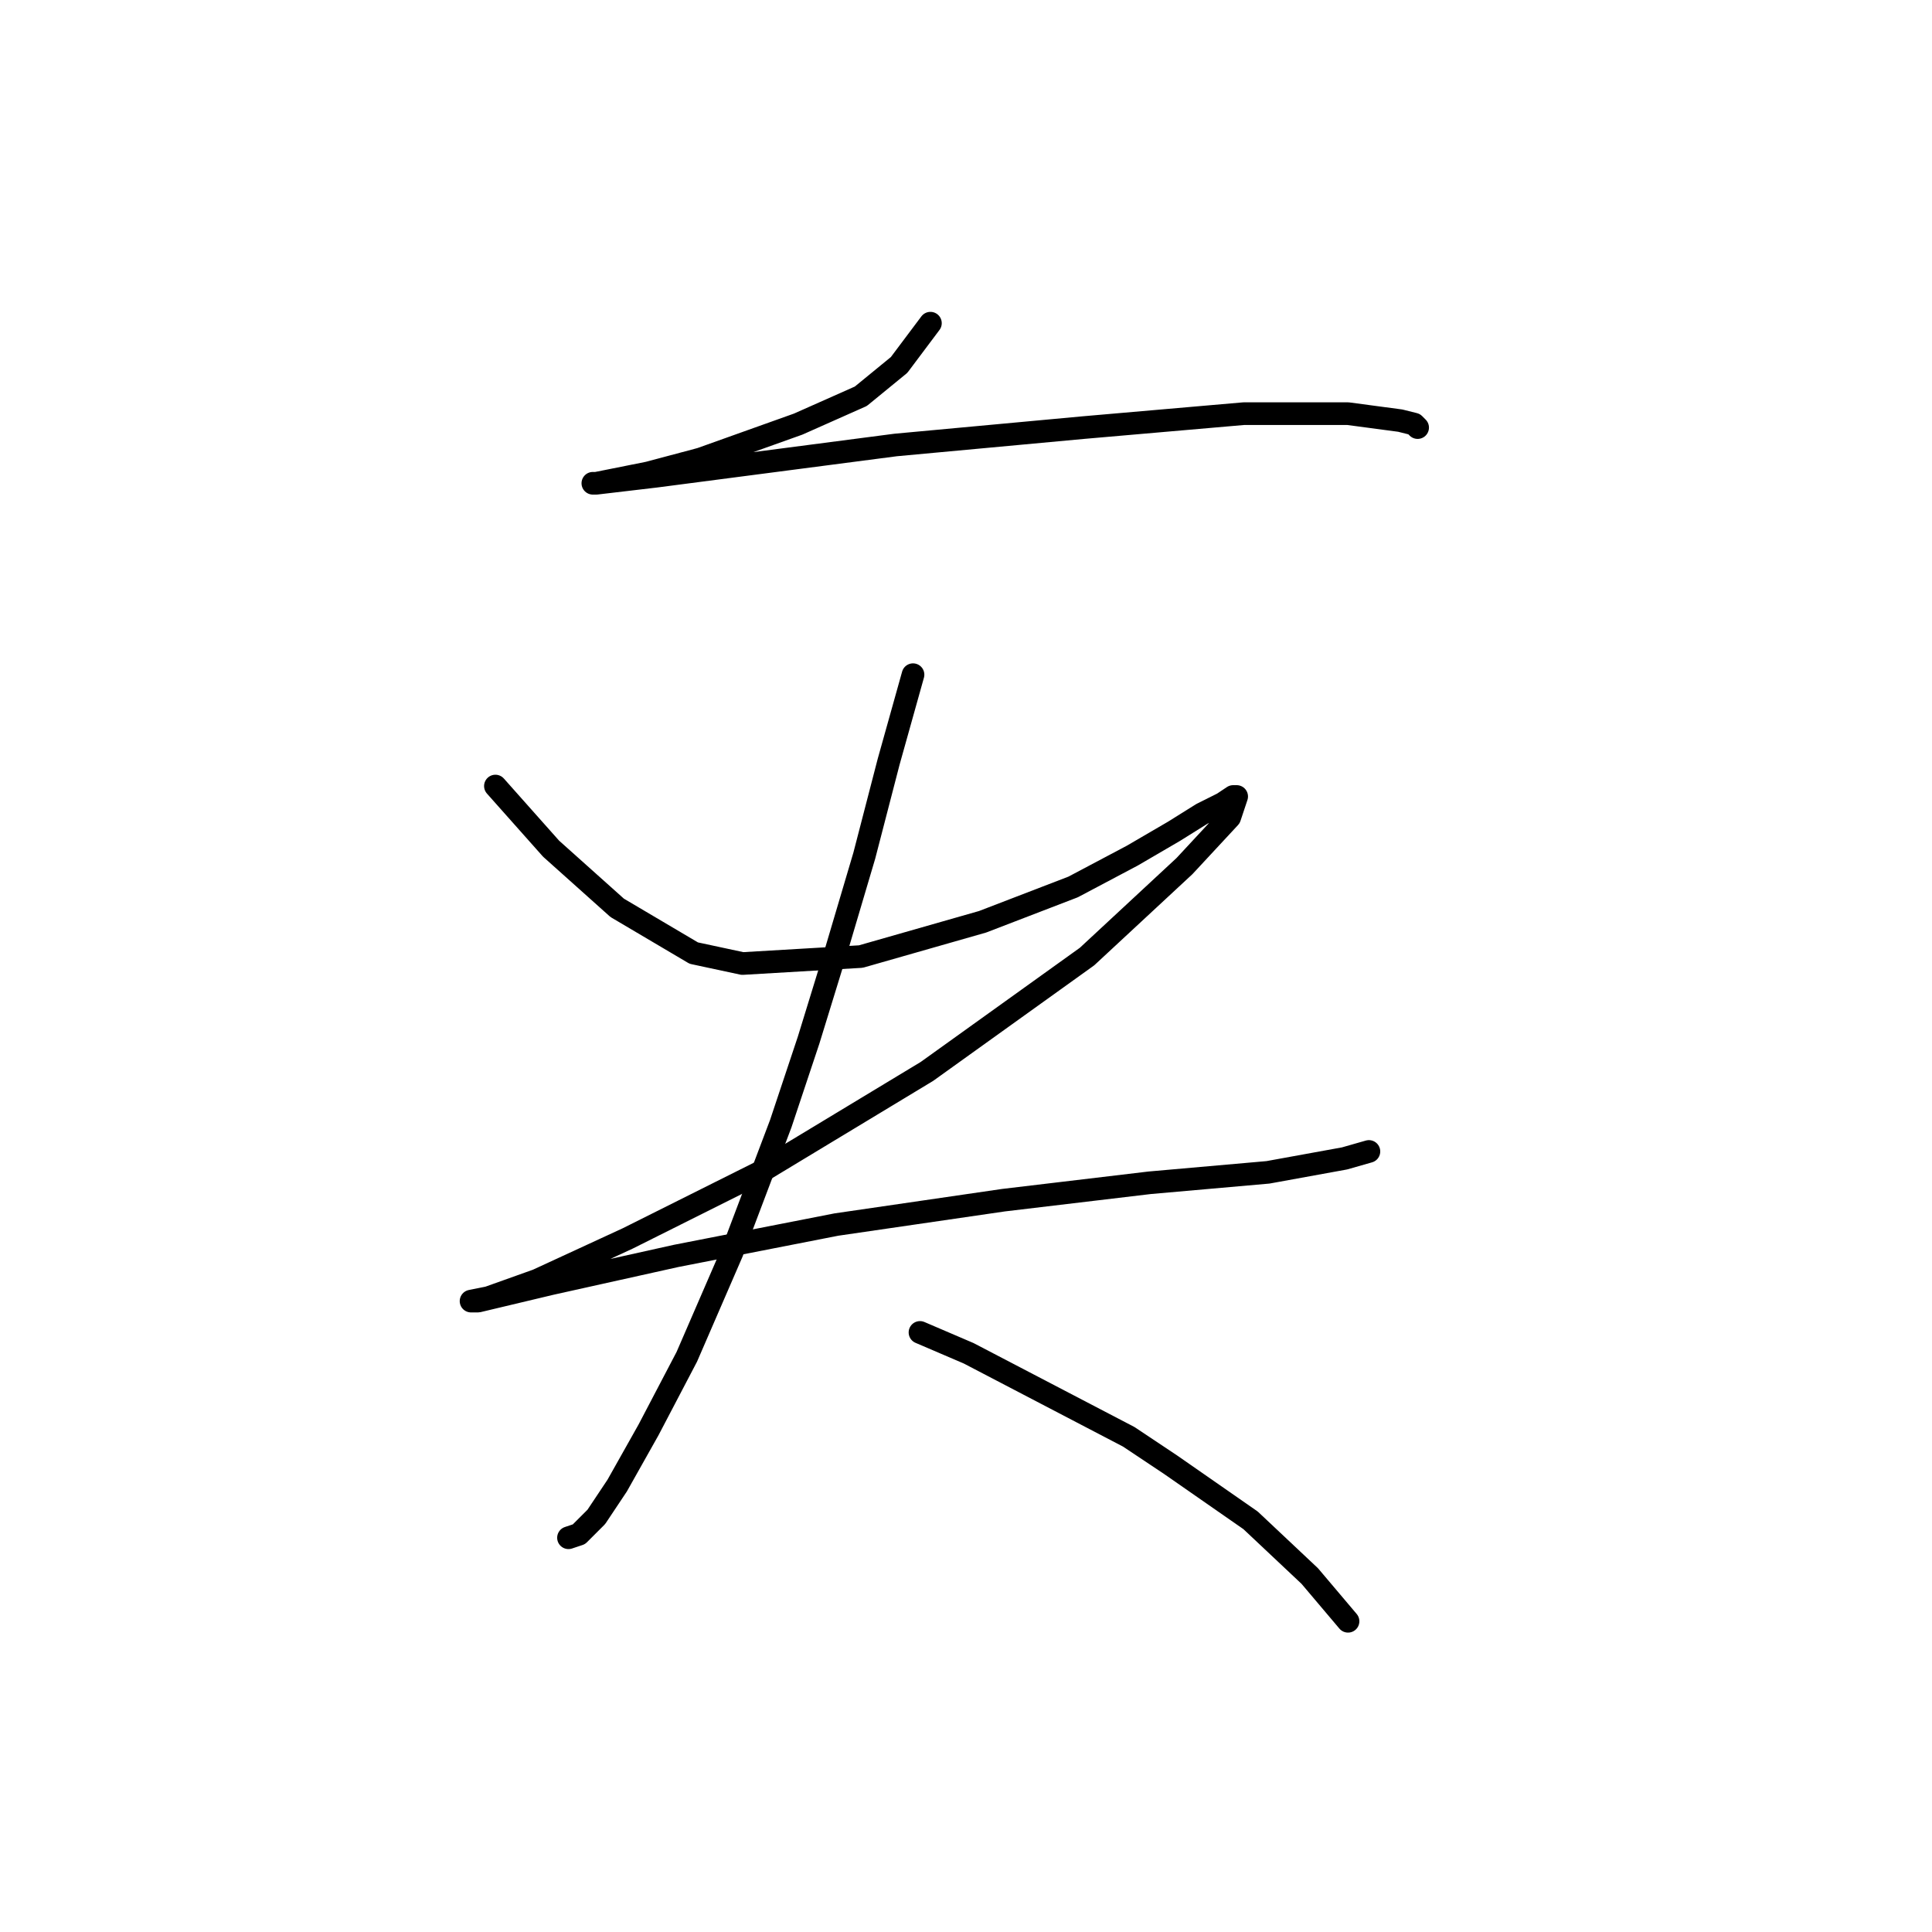 <?xml version="1.0" standalone="no"?>
    <svg width="256" height="256" xmlns="http://www.w3.org/2000/svg" version="1.1">
    <polyline stroke="black" stroke-width="3" stroke-linecap="round" fill="transparent" stroke-linejoin="round" points="123.286 42.823 119.135 48.357 114.063 52.507 105.763 56.196 92.851 60.808 85.934 62.652 81.322 63.575 79.017 64.036 78.555 64.036 79.017 64.036 86.856 63.113 118.674 58.963 143.576 56.658 164.788 54.813 178.622 54.813 185.539 55.735 187.384 56.196 187.845 56.658 187.845 56.658 " />
        <polyline stroke="black" stroke-width="3" stroke-linecap="round" fill="transparent" stroke-linejoin="round" points="65.643 104.155 73.022 112.455 81.783 120.295 91.928 126.289 98.384 127.673 114.063 126.75 130.203 122.139 142.192 117.528 150.032 113.377 155.565 110.15 159.255 107.844 162.021 106.46 163.405 105.538 163.866 105.538 162.944 108.305 156.949 114.761 144.037 126.75 122.825 141.968 100.69 155.341 83.167 164.103 71.177 169.636 64.721 171.942 62.416 172.403 63.338 172.403 73.022 170.097 89.623 166.408 110.835 162.258 132.97 159.03 152.337 156.724 168.016 155.341 178.161 153.496 181.389 152.574 181.389 152.574 " />
        <polyline stroke="black" stroke-width="3" stroke-linecap="round" fill="transparent" stroke-linejoin="round" points="120.98 89.398 117.752 100.927 114.524 113.377 110.835 125.828 107.146 137.818 103.457 148.885 97.001 165.947 91.006 179.781 85.934 189.465 81.783 196.843 79.017 200.994 76.711 203.299 75.327 203.761 75.327 203.761 " />
        <polyline stroke="black" stroke-width="3" stroke-linecap="round" fill="transparent" stroke-linejoin="round" points="121.902 176.553 128.358 179.32 149.571 190.388 155.104 194.077 165.71 201.455 173.55 208.833 178.622 214.828 178.622 214.828 " />
        </svg>